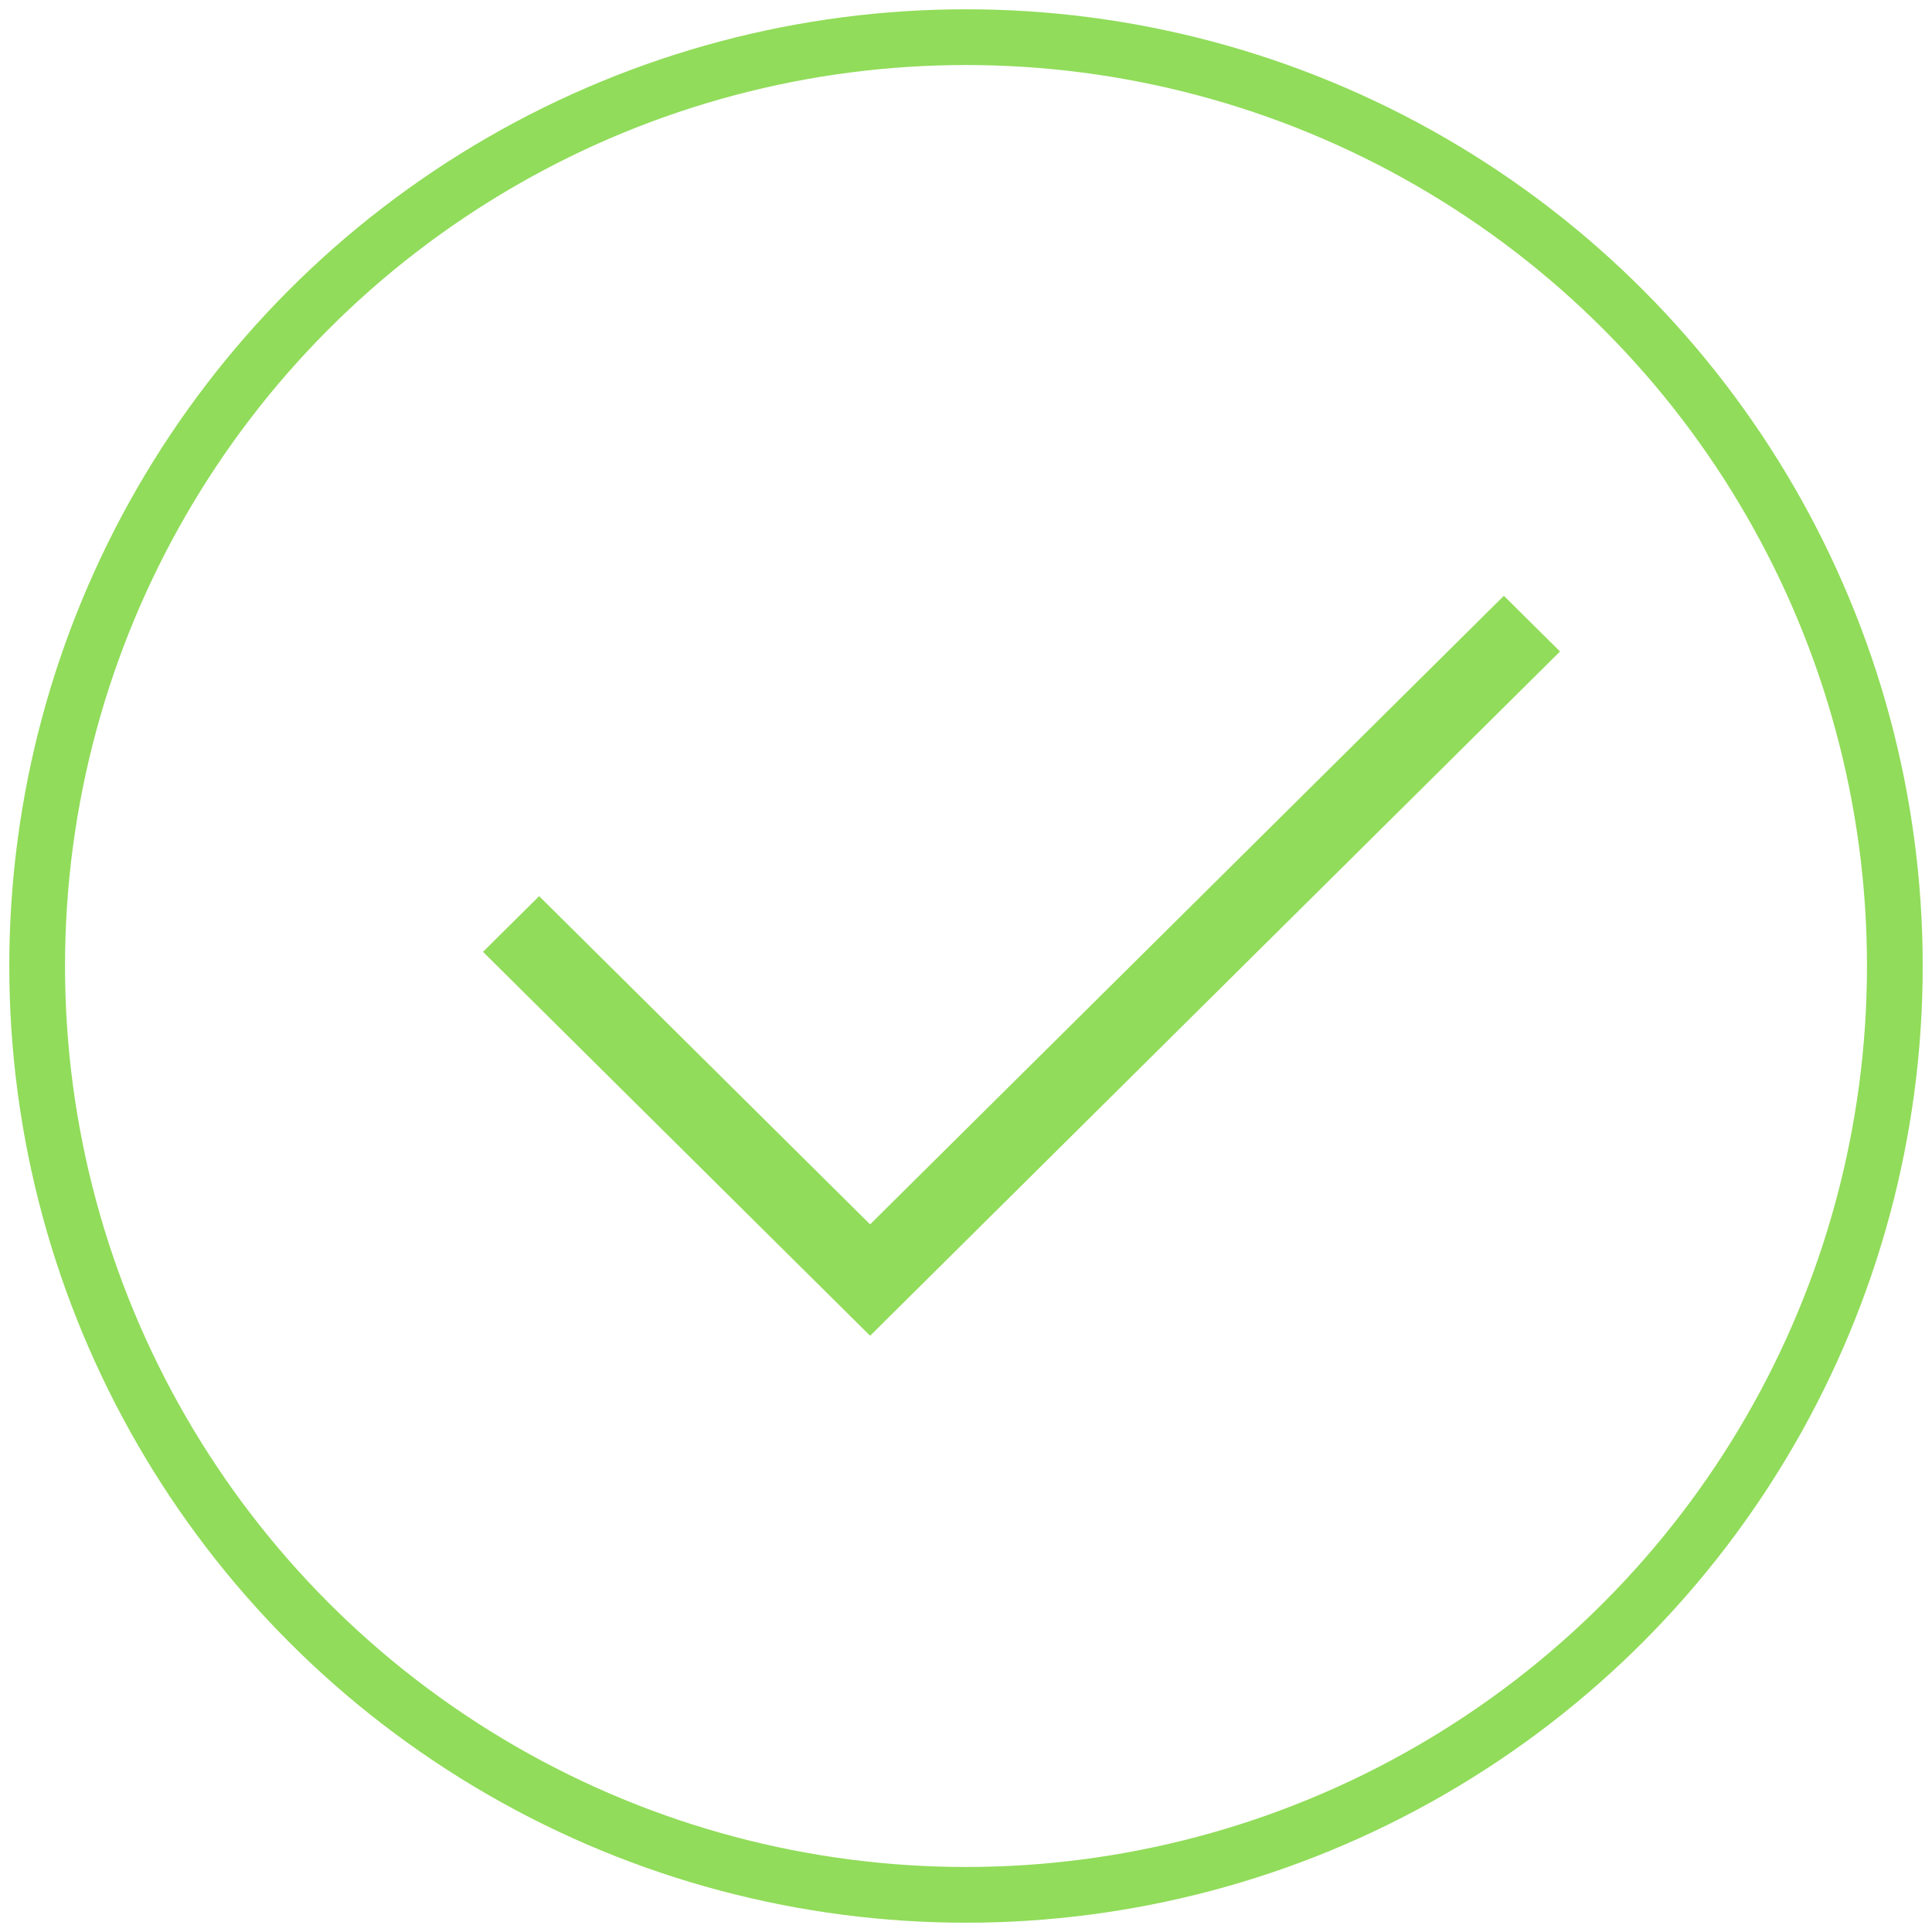 <?xml version="1.0" encoding="UTF-8" standalone="no"?>
<svg width="52px" height="52px" viewBox="0 0 52 52" version="1.1" xmlns="http://www.w3.org/2000/svg" xmlns:xlink="http://www.w3.org/1999/xlink">
    <!-- Generator: Sketch 41 (35326) - http://www.bohemiancoding.com/sketch -->
    <title>Group 5</title>
    <desc>Created with Sketch.</desc>
    <defs></defs>
    <g id="Page-1" stroke="none" stroke-width="1" fill="none" fill-rule="evenodd">
        <g id="сервис-аренда-общая" transform="translate(-130, -573)">
            <g id="Group" transform="translate(120, 490)">
                <g id="Group-5" transform="translate(11, 84)">
                    <g id="Group-4">
                        <g id="check" transform="translate(12, 15)" fill="#91DC5A">
                            <g id="Layer_1">
                                <polygon id="Shape" points="27.477 0.036 10.419 16.954 1.511 8.12 0 9.619 10.419 19.952 28.988 1.535"></polygon>
                            </g>
                        </g>
                        <circle id="Oval" stroke="#91DC5A" stroke-width="1.5" cx="25" cy="25" r="25"></circle>
                    </g>
                </g>
            </g>
        </g>
    </g>
</svg>
